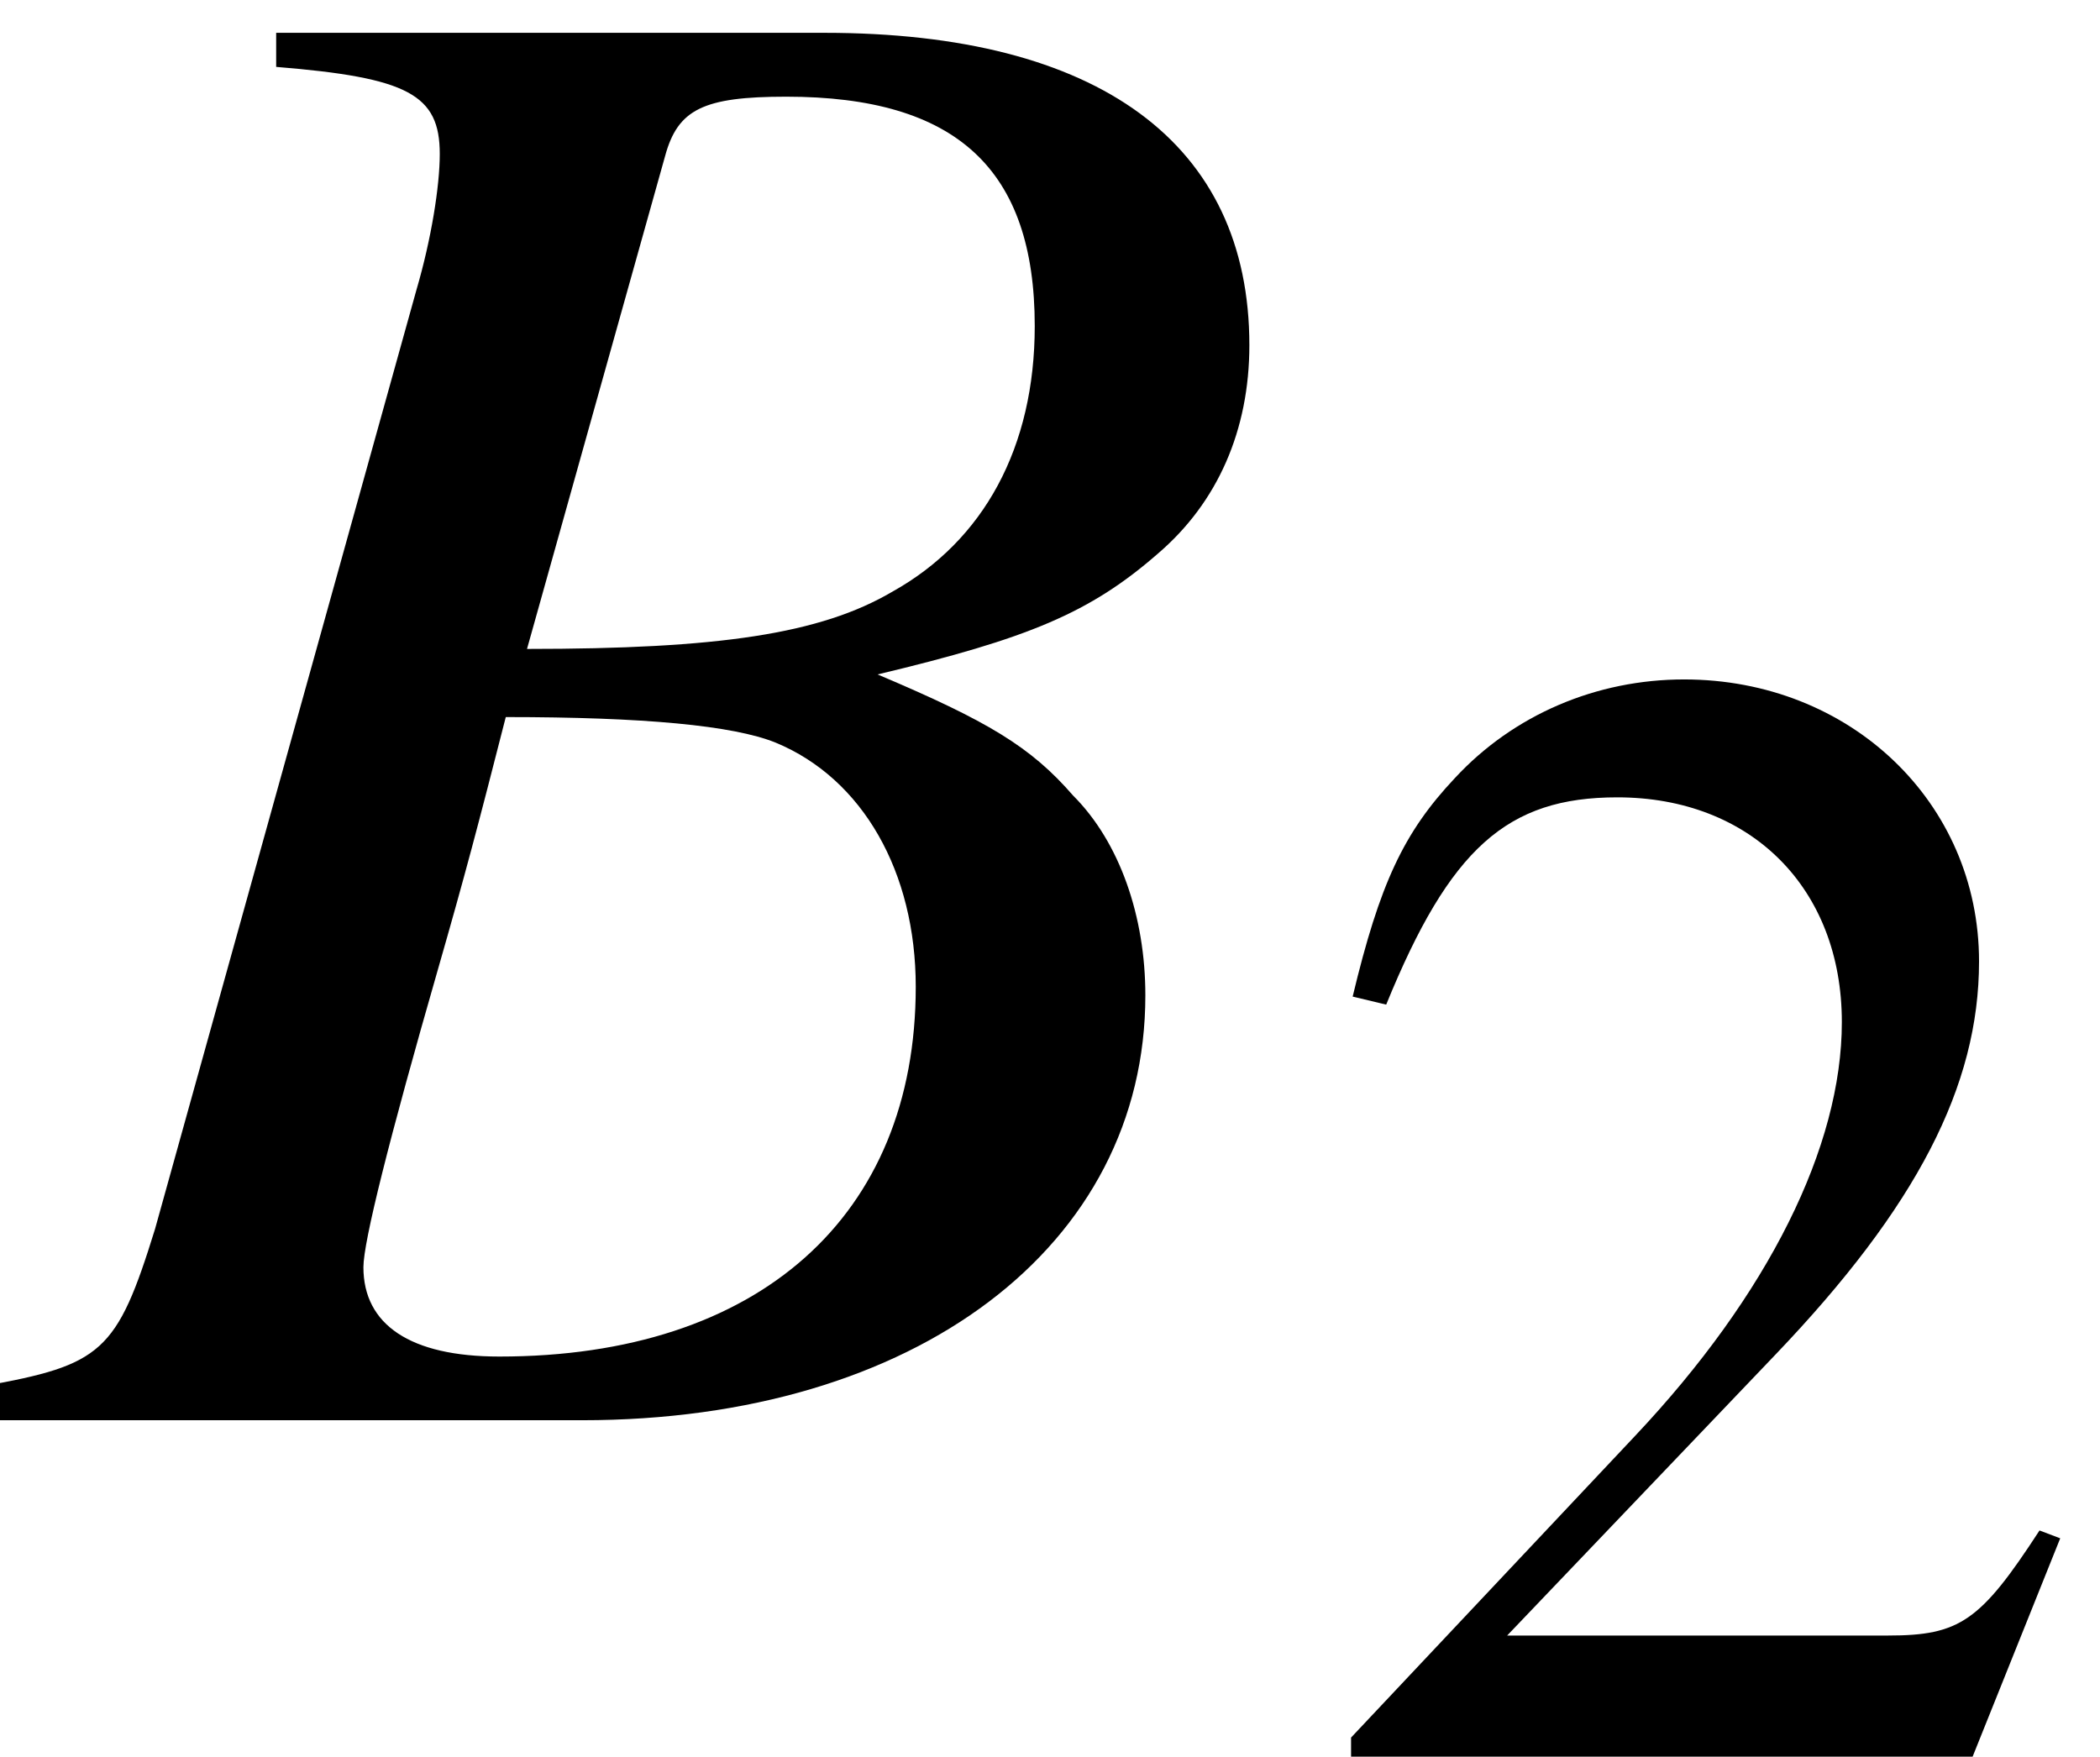 <?xml version='1.0' encoding='UTF-8'?>
<!-- This file was generated by dvisvgm 2.11.1 -->
<svg version='1.1' xmlns='http://www.w3.org/2000/svg' xmlns:xlink='http://www.w3.org/1999/xlink' width='11.771pt' height='9.848pt' viewBox='56.413 57.791 11.771 9.848'>
<defs>
<path id='g6-50' d='M4.243-1.224L4.127-1.268C3.796-.759 3.68-.679 3.278-.679H1.143L2.644-2.251C3.439-3.082 3.788-3.761 3.788-4.458C3.788-5.351 3.064-6.039 2.135-6.039C1.644-6.039 1.179-5.842 .849-5.485C.563-5.181 .429-4.895 .277-4.261L.465-4.216C.822-5.092 1.143-5.378 1.76-5.378C2.51-5.378 3.019-4.868 3.019-4.118C3.019-3.421 2.608-2.591 1.858-1.796L.268-.107V0H3.752L4.243-1.224Z'/>
<path id='g3-66' d='M-.095 0H3.263C5.133 0 6.42-.977 6.42-2.382C6.42-2.823 6.277-3.24 6.015-3.502C5.777-3.776 5.538-3.919 4.919-4.181C5.765-4.383 6.11-4.526 6.491-4.859C6.825-5.145 7.003-5.55 7.003-6.027C7.003-7.158 6.158-7.778 4.621-7.778H1.548V-7.587C2.287-7.527 2.465-7.432 2.465-7.099C2.465-6.92 2.418-6.622 2.334-6.336L.869-1.072C.655-.381 .572-.31-.095-.191V0ZM2.835-3.942C3.609-3.942 4.109-3.895 4.347-3.799C4.836-3.597 5.133-3.073 5.133-2.43C5.133-1.143 4.252-.357 2.799-.357C2.299-.357 2.037-.536 2.037-.858C2.037-1 2.18-1.572 2.454-2.525C2.608-3.061 2.68-3.335 2.835-3.942ZM3.728-7.087C3.799-7.349 3.942-7.42 4.407-7.42C5.36-7.42 5.8-7.015 5.8-6.134C5.8-5.455 5.515-4.931 5.002-4.645C4.597-4.407 4.026-4.324 2.954-4.324L3.728-7.087Z'/>
</defs>
<g id='page1'>
<use x='56.413' y='65.753' xlink:href='#g3-66'/>
<use x='63.718' y='67.639' xlink:href='#g6-50'/>
</g>
</svg>